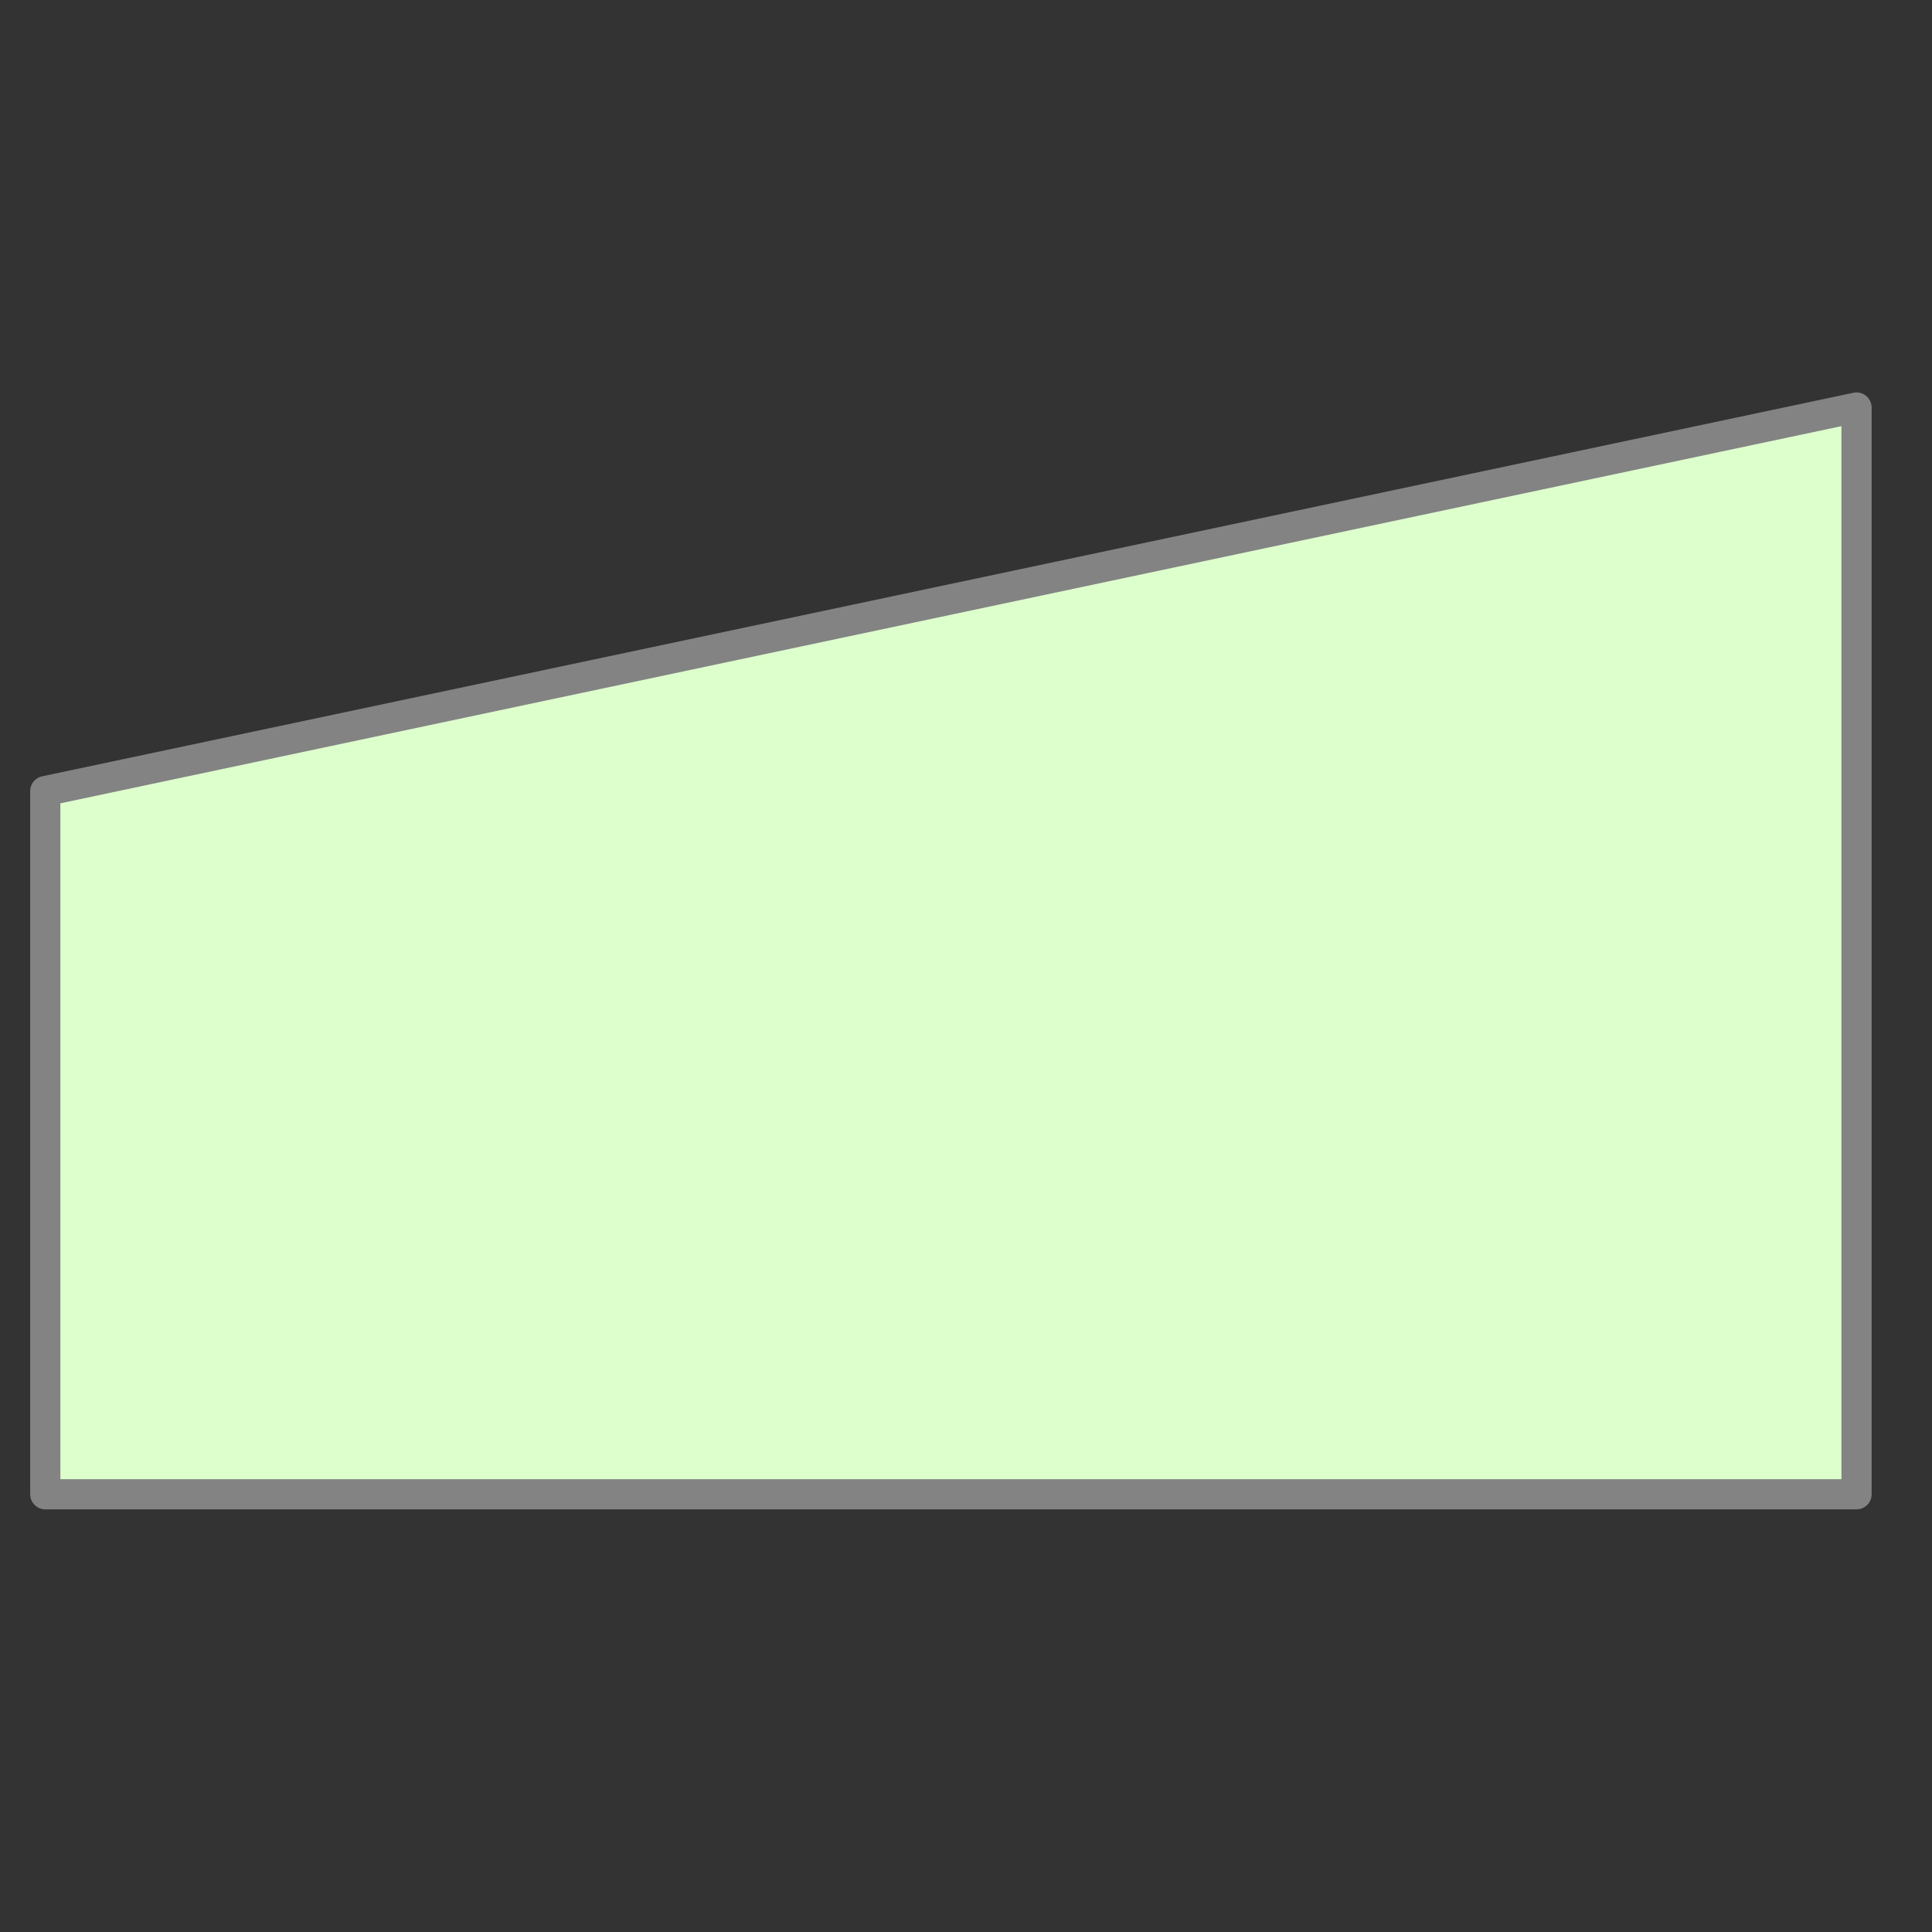 <svg xmlns="http://www.w3.org/2000/svg" viewBox="0 0 64 64" fill="#fff" fill-rule="evenodd" stroke="#000" stroke-linecap="round" stroke-linejoin="round" font-family="Roboto" font-size="14" text-anchor="middle"><rect x="0" y="0" width="64" height="64" fill="#333333" stroke="none"/><path d="M1.5 26.206l60-12.706v36h-60z" fill="#dfc" stroke="#838383"/></svg>
